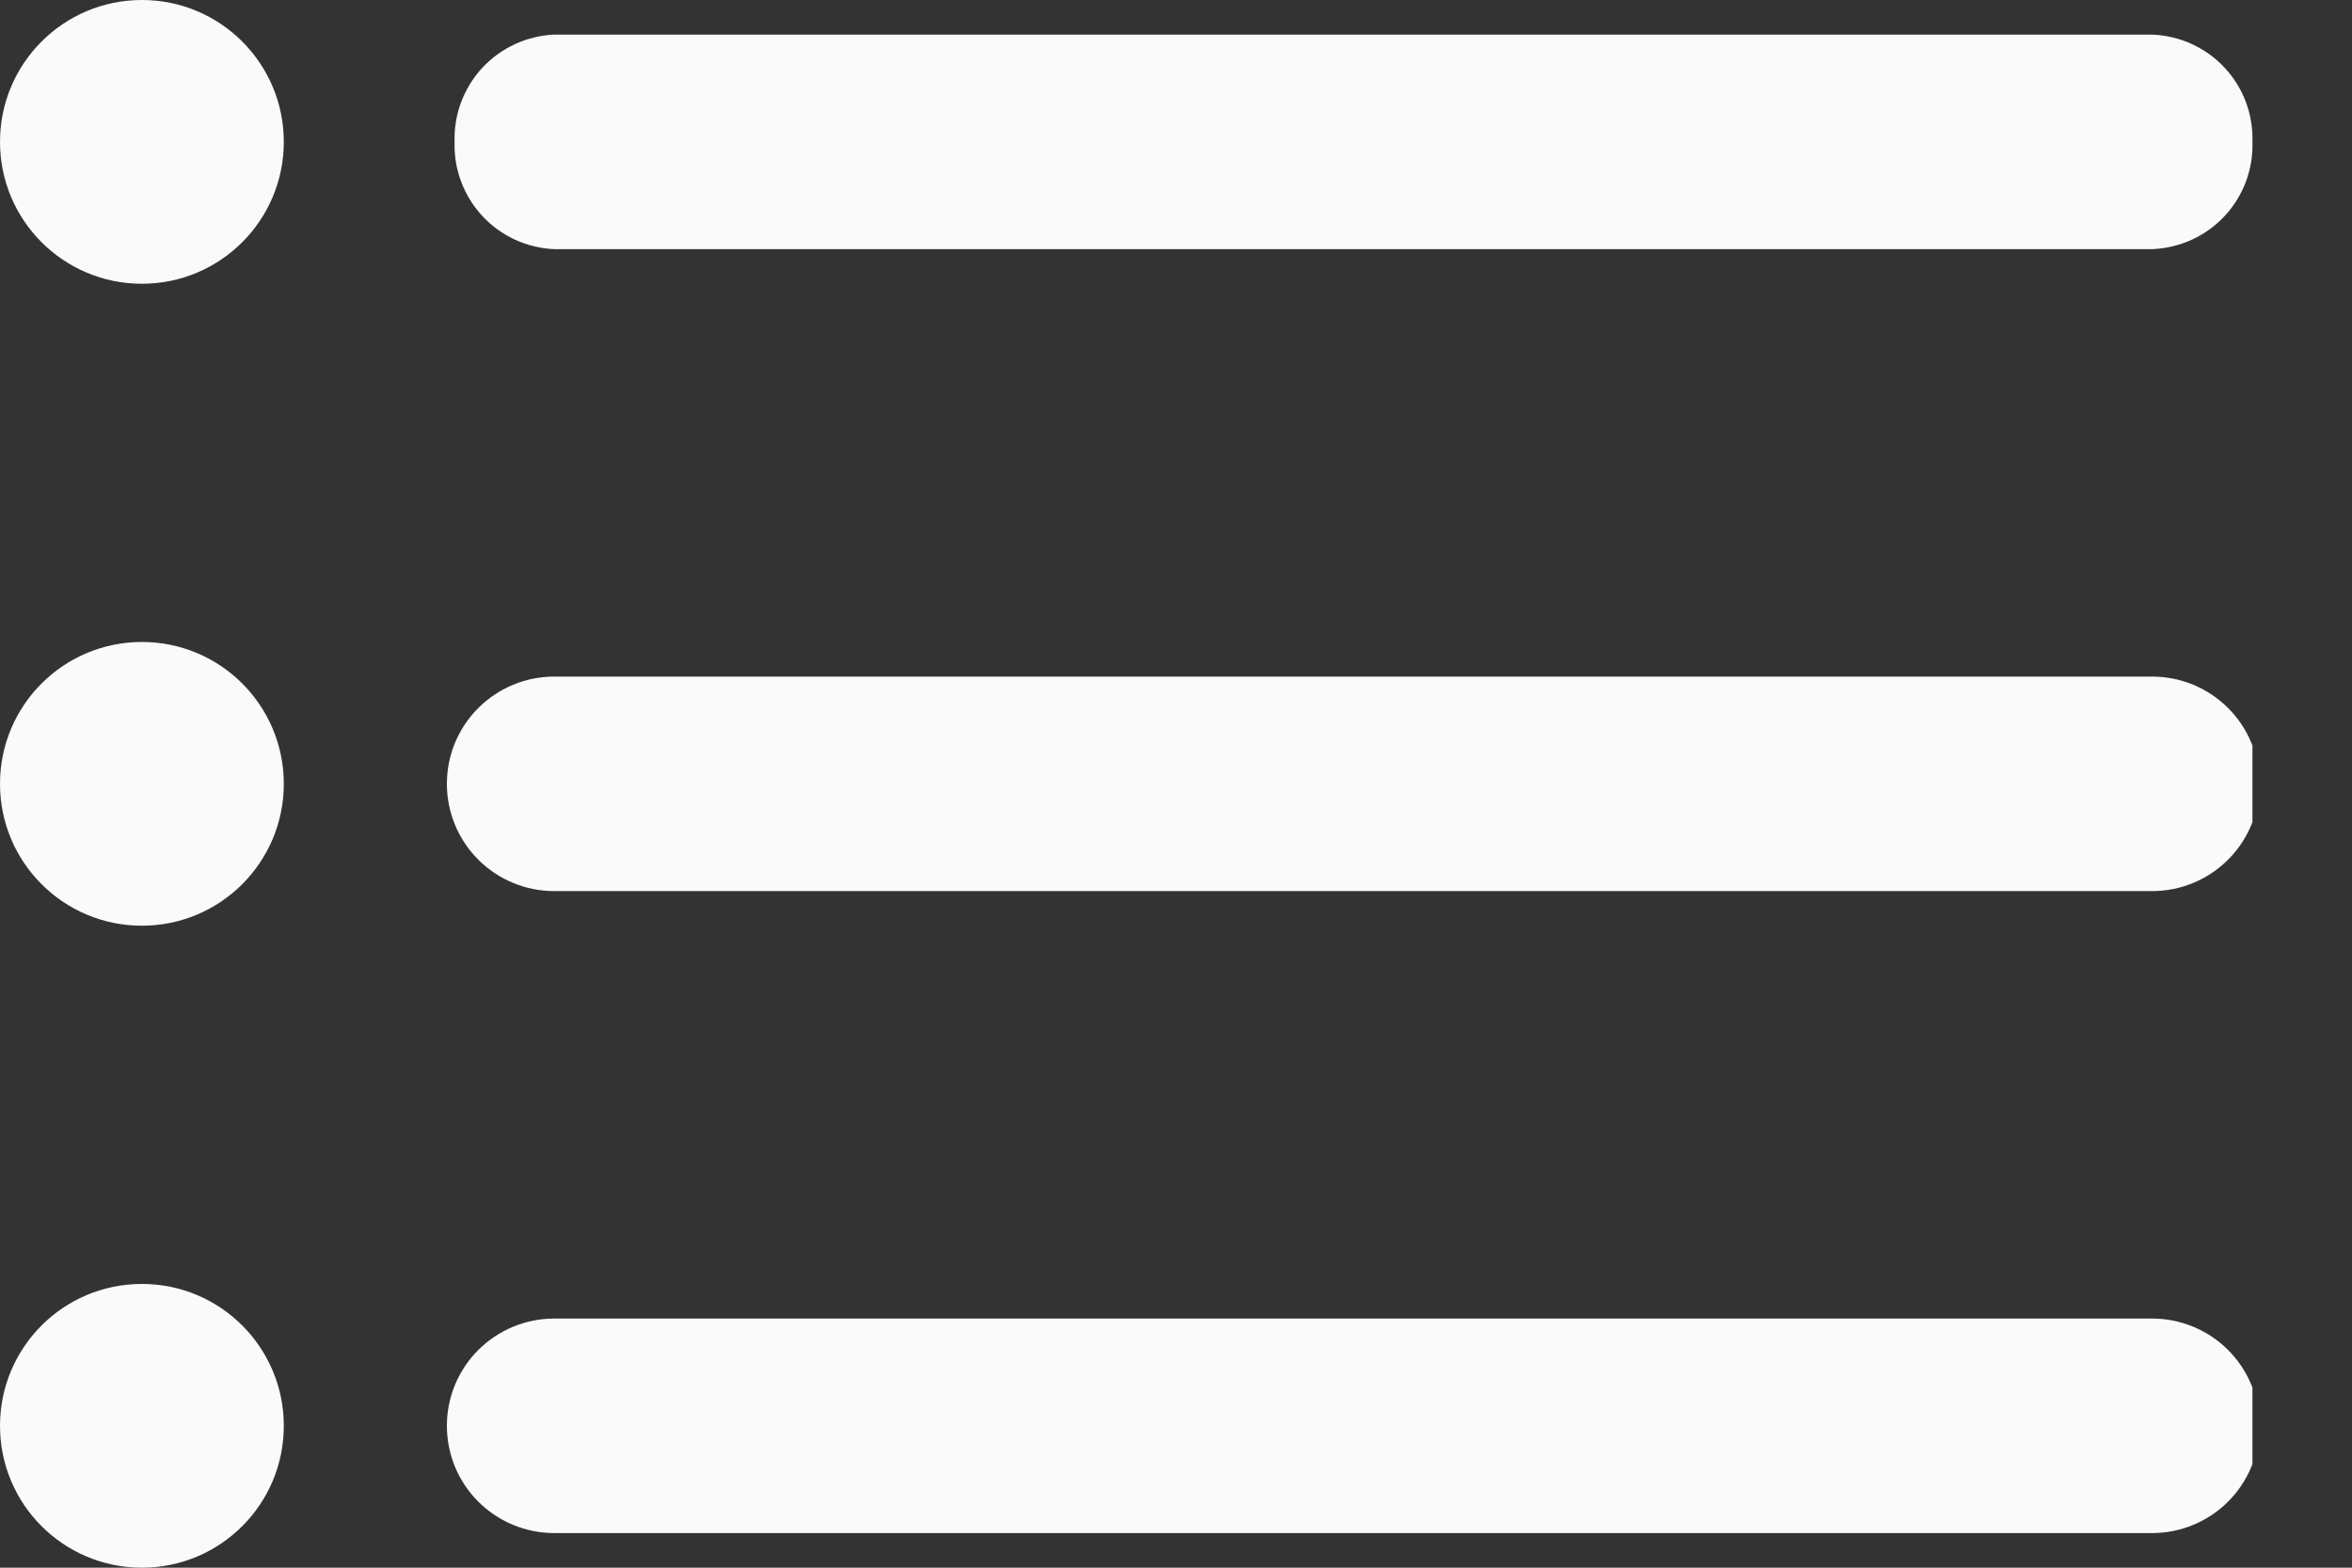 <svg width="18" height="12" viewBox="0 0 18 12" fill="none" xmlns="http://www.w3.org/2000/svg">
<rect x="0" y="0" width="18" height="12" fill="#333333" stroke="none"/>
<g clip-path="url(#clip0)">
<path d="M4.241 1.907H16.471C16.682 1.899 16.881 1.808 17.024 1.655C17.168 1.501 17.245 1.296 17.238 1.086C17.245 0.876 17.168 0.671 17.024 0.517C16.881 0.364 16.682 0.273 16.471 0.265H4.241C4.031 0.274 3.834 0.366 3.691 0.519C3.549 0.673 3.472 0.877 3.479 1.086C3.472 1.296 3.549 1.499 3.691 1.653C3.834 1.807 4.031 1.898 4.241 1.907Z" fill="#FAFAFA"/>
<path d="M4.241 6.821H16.471C16.689 6.821 16.898 6.734 17.052 6.58C17.206 6.426 17.292 6.218 17.292 6C17.292 5.782 17.206 5.574 17.052 5.42C16.898 5.266 16.689 5.179 16.471 5.179H4.241C4.023 5.179 3.814 5.266 3.66 5.42C3.506 5.574 3.42 5.782 3.42 6C3.42 6.218 3.506 6.426 3.66 6.58C3.814 6.734 4.023 6.821 4.241 6.821Z" fill="#FAFAFA"/>
<path d="M4.241 11.735H16.471C16.689 11.735 16.898 11.648 17.052 11.494C17.206 11.34 17.292 11.132 17.292 10.914C17.292 10.696 17.206 10.488 17.052 10.334C16.898 10.18 16.689 10.093 16.471 10.093H4.241C4.023 10.093 3.814 10.18 3.66 10.334C3.506 10.488 3.42 10.696 3.42 10.914C3.42 11.132 3.506 11.34 3.66 11.494C3.814 11.648 4.023 11.735 4.241 11.735Z" fill="#FAFAFA"/>
<path d="M1.086 2.172C1.686 2.172 2.172 1.686 2.172 1.086C2.172 0.486 1.686 0 1.086 0C0.486 0 0 0.486 0 1.086C0 1.686 0.486 2.172 1.086 2.172Z" fill="#FAFAFA"/>
<path d="M1.086 7.086C1.686 7.086 2.172 6.6 2.172 6C2.172 5.4 1.686 4.914 1.086 4.914C0.486 4.914 0 5.4 0 6C0 6.6 0.486 7.086 1.086 7.086Z" fill="#FAFAFA"/>
<path d="M1.086 12C1.686 12 2.172 11.514 2.172 10.914C2.172 10.314 1.686 9.828 1.086 9.828C0.486 9.828 0 10.314 0 10.914C0 11.514 0.486 12 1.086 12Z" fill="#FAFAFA"/>
</g>
<defs>
<clipPath id="clip0">
<rect width="17.238" height="12" fill="white"/>
</clipPath>
</defs>
</svg>
